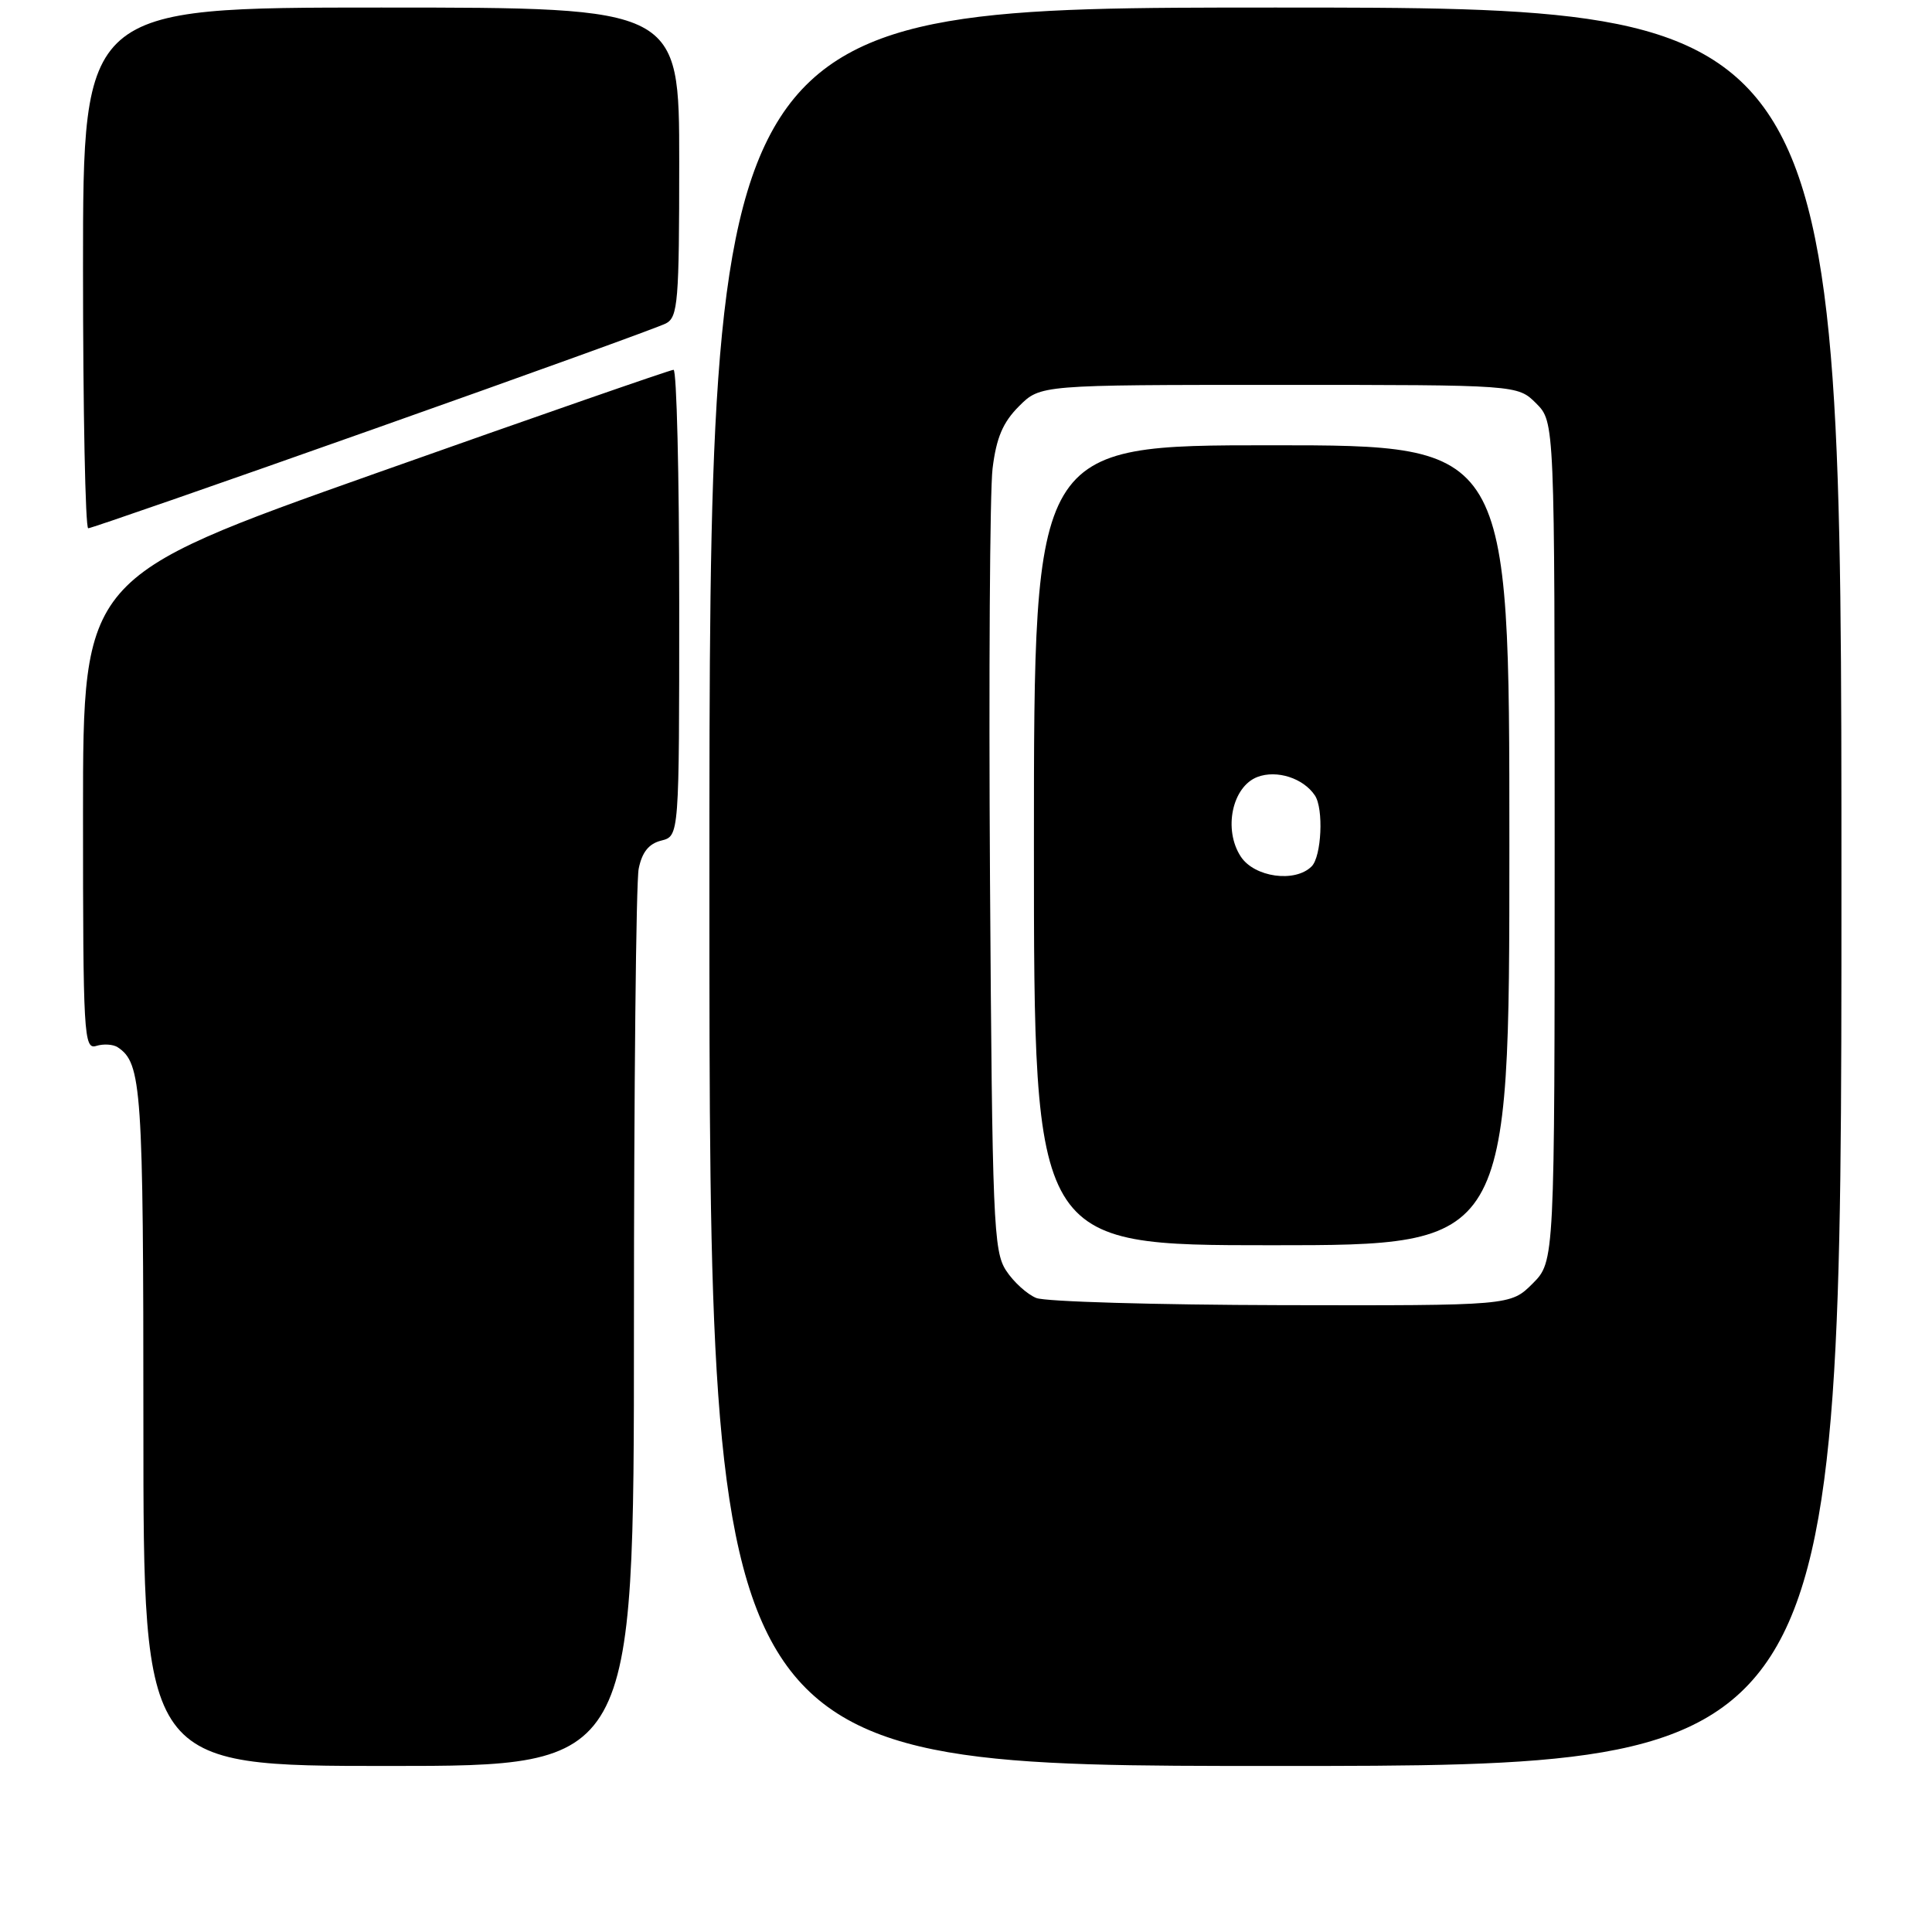 <?xml version="1.0" encoding="UTF-8" standalone="no"?>
<!DOCTYPE svg PUBLIC "-//W3C//DTD SVG 1.1//EN" "http://www.w3.org/Graphics/SVG/1.1/DTD/svg11.dtd" >
<svg xmlns="http://www.w3.org/2000/svg" xmlns:xlink="http://www.w3.org/1999/xlink" version="1.1" viewBox="0 0 256 256">
 <g >
 <path fill="currentColor"
d=" M 84.00 176.12 C 84.00 144.29 84.28 116.84 84.63 115.11 C 85.07 112.92 85.97 111.79 87.63 111.38 C 90.00 110.78 90.00 110.78 90.00 79.89 C 90.00 62.90 89.66 49.00 89.25 49.00 C 88.84 49.00 71.06 55.18 49.75 62.73 C 11.00 76.46 11.00 76.46 11.00 107.80 C 11.00 137.18 11.11 139.10 12.75 138.59 C 13.71 138.29 15.00 138.37 15.60 138.77 C 18.78 140.88 19.00 144.07 19.00 188.93 C 19.00 234.00 19.00 234.00 51.50 234.00 C 84.00 234.00 84.00 234.00 84.00 176.12 Z  M 244.00 117.50 C 244.00 1.00 244.00 1.00 169.00 1.00 C 94.00 1.00 94.00 1.00 94.00 117.50 C 94.00 234.00 94.00 234.00 169.00 234.00 C 244.00 234.00 244.00 234.00 244.00 117.50 Z  M 49.44 56.88 C 69.82 49.67 87.29 43.36 88.25 42.85 C 89.83 42.02 90.00 39.94 90.00 21.46 C 90.00 1.00 90.00 1.00 50.50 1.00 C 11.00 1.00 11.00 1.00 11.00 35.50 C 11.00 54.48 11.31 70.00 11.69 70.00 C 12.07 70.00 29.06 64.10 49.44 56.88 Z  M 137.31 171.99 C 136.10 171.50 134.30 169.87 133.31 168.35 C 131.64 165.80 131.48 161.86 131.18 116.55 C 131.01 89.57 131.16 65.06 131.52 62.08 C 132.02 58.00 132.89 55.96 135.02 53.83 C 137.85 51.00 137.85 51.00 169.47 51.00 C 201.09 51.00 201.09 51.00 203.55 53.45 C 206.00 55.91 206.00 55.91 206.00 111.53 C 206.00 167.15 206.00 167.15 203.08 170.08 C 200.15 173.00 200.15 173.00 169.83 172.94 C 153.15 172.90 138.51 172.48 137.31 171.99 Z  M 200.00 112.00 C 200.00 59.00 200.00 59.00 168.50 59.00 C 137.00 59.00 137.00 59.00 137.00 112.00 C 137.00 165.00 137.00 165.00 168.50 165.00 C 200.00 165.00 200.00 165.00 200.00 112.00 Z  M 164.41 113.50 C 162.07 109.93 163.26 104.23 166.62 102.95 C 169.19 101.98 172.70 103.11 174.23 105.40 C 175.41 107.15 175.11 113.49 173.80 114.80 C 171.60 117.00 166.21 116.25 164.41 113.50 Z "/>
</g>
</svg>